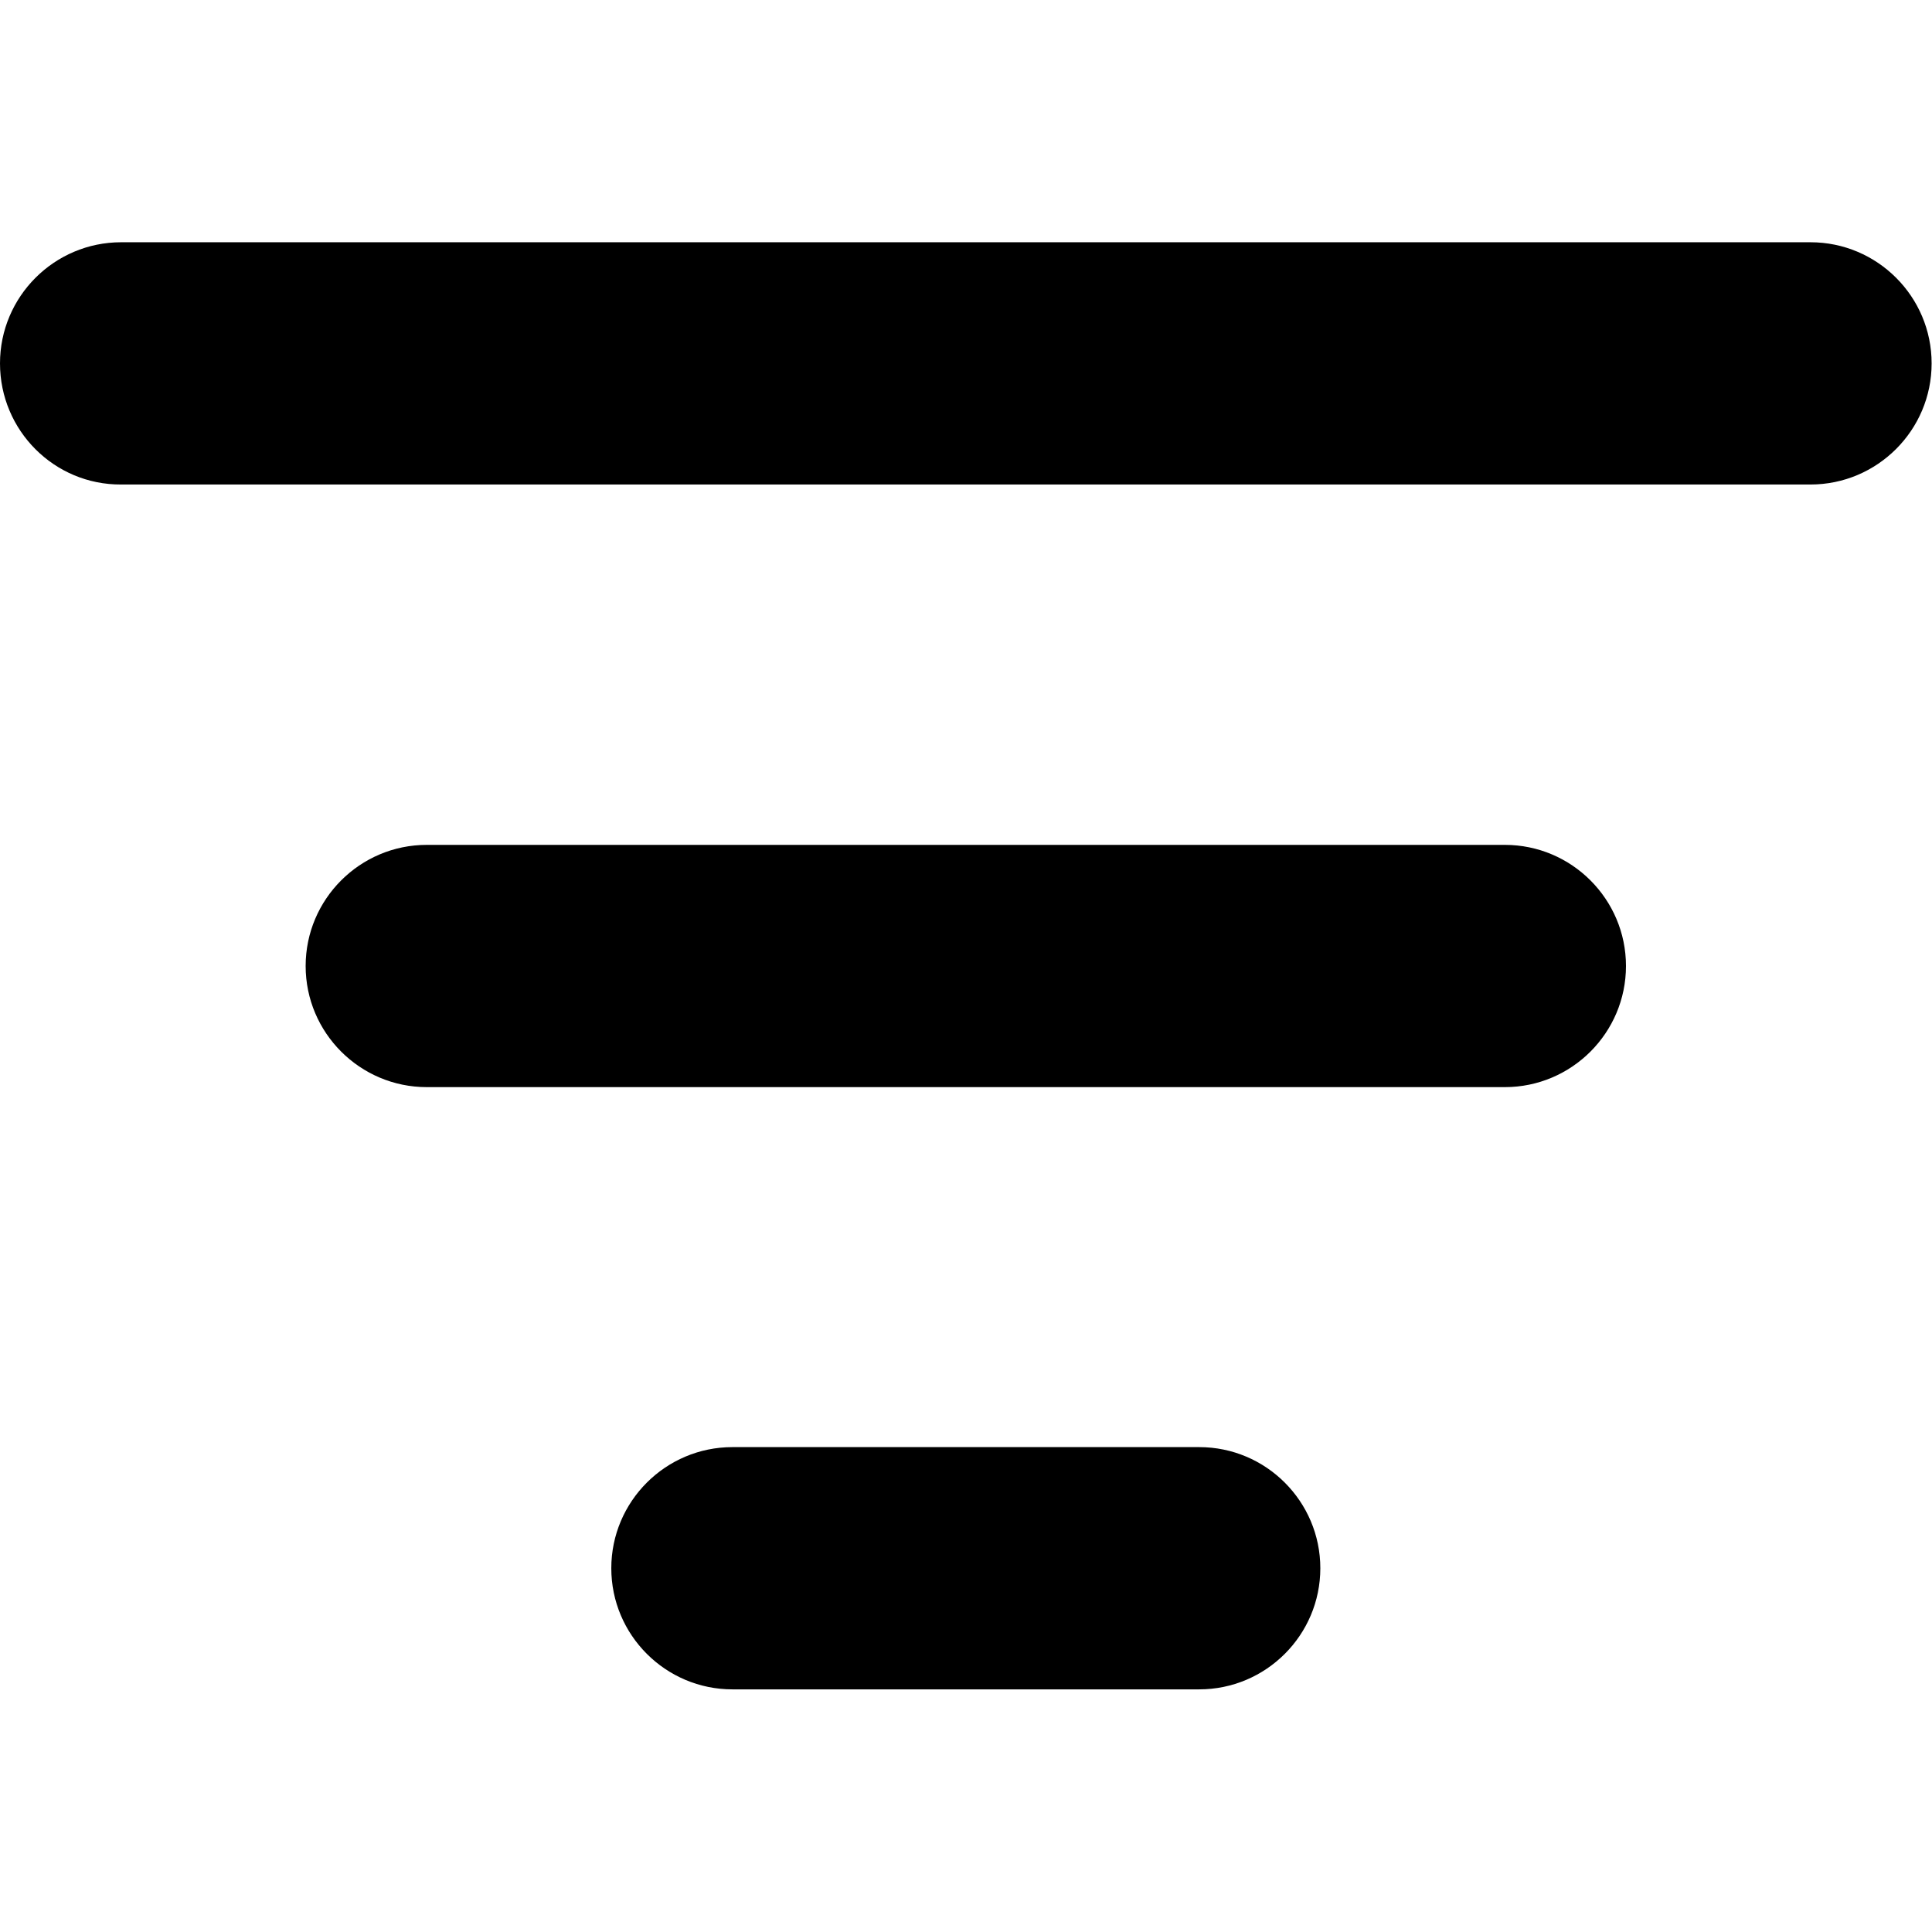 <svg id="Layer_1" enable-background="new 0 0 512 512" viewBox="0 0 512 512" xmlns="http://www.w3.org/2000/svg"><g id="Layer_2_00000164496783873059174870000016596279285918749114_"><g id="filter"><path d="m32.1 64.2h447.7c17.7 0 32.1 14.4 32.1 32.1s-14.4 32.1-32.1 32.1h-447.7c-17.7.1-32.1-14.3-32.1-32.1 0-17.7 14.4-32.1 32.1-32.1z"/><path d="m113.1 223.9h285.7c17.7 0 32.1 14.4 32.1 32.1s-14.4 32.1-32.1 32.1h-285.7c-17.7 0-32.1-14.4-32.1-32.1s14.4-32.1 32.1-32.1z"/><path d="m194.1 383.5h123.7c17.7 0 32.1 14.4 32.1 32.1s-14.4 32.1-32.1 32.1h-123.7c-17.7 0-32.1-14.4-32.1-32.1s14.4-32.1 32.1-32.1z"/></g></g></svg>
